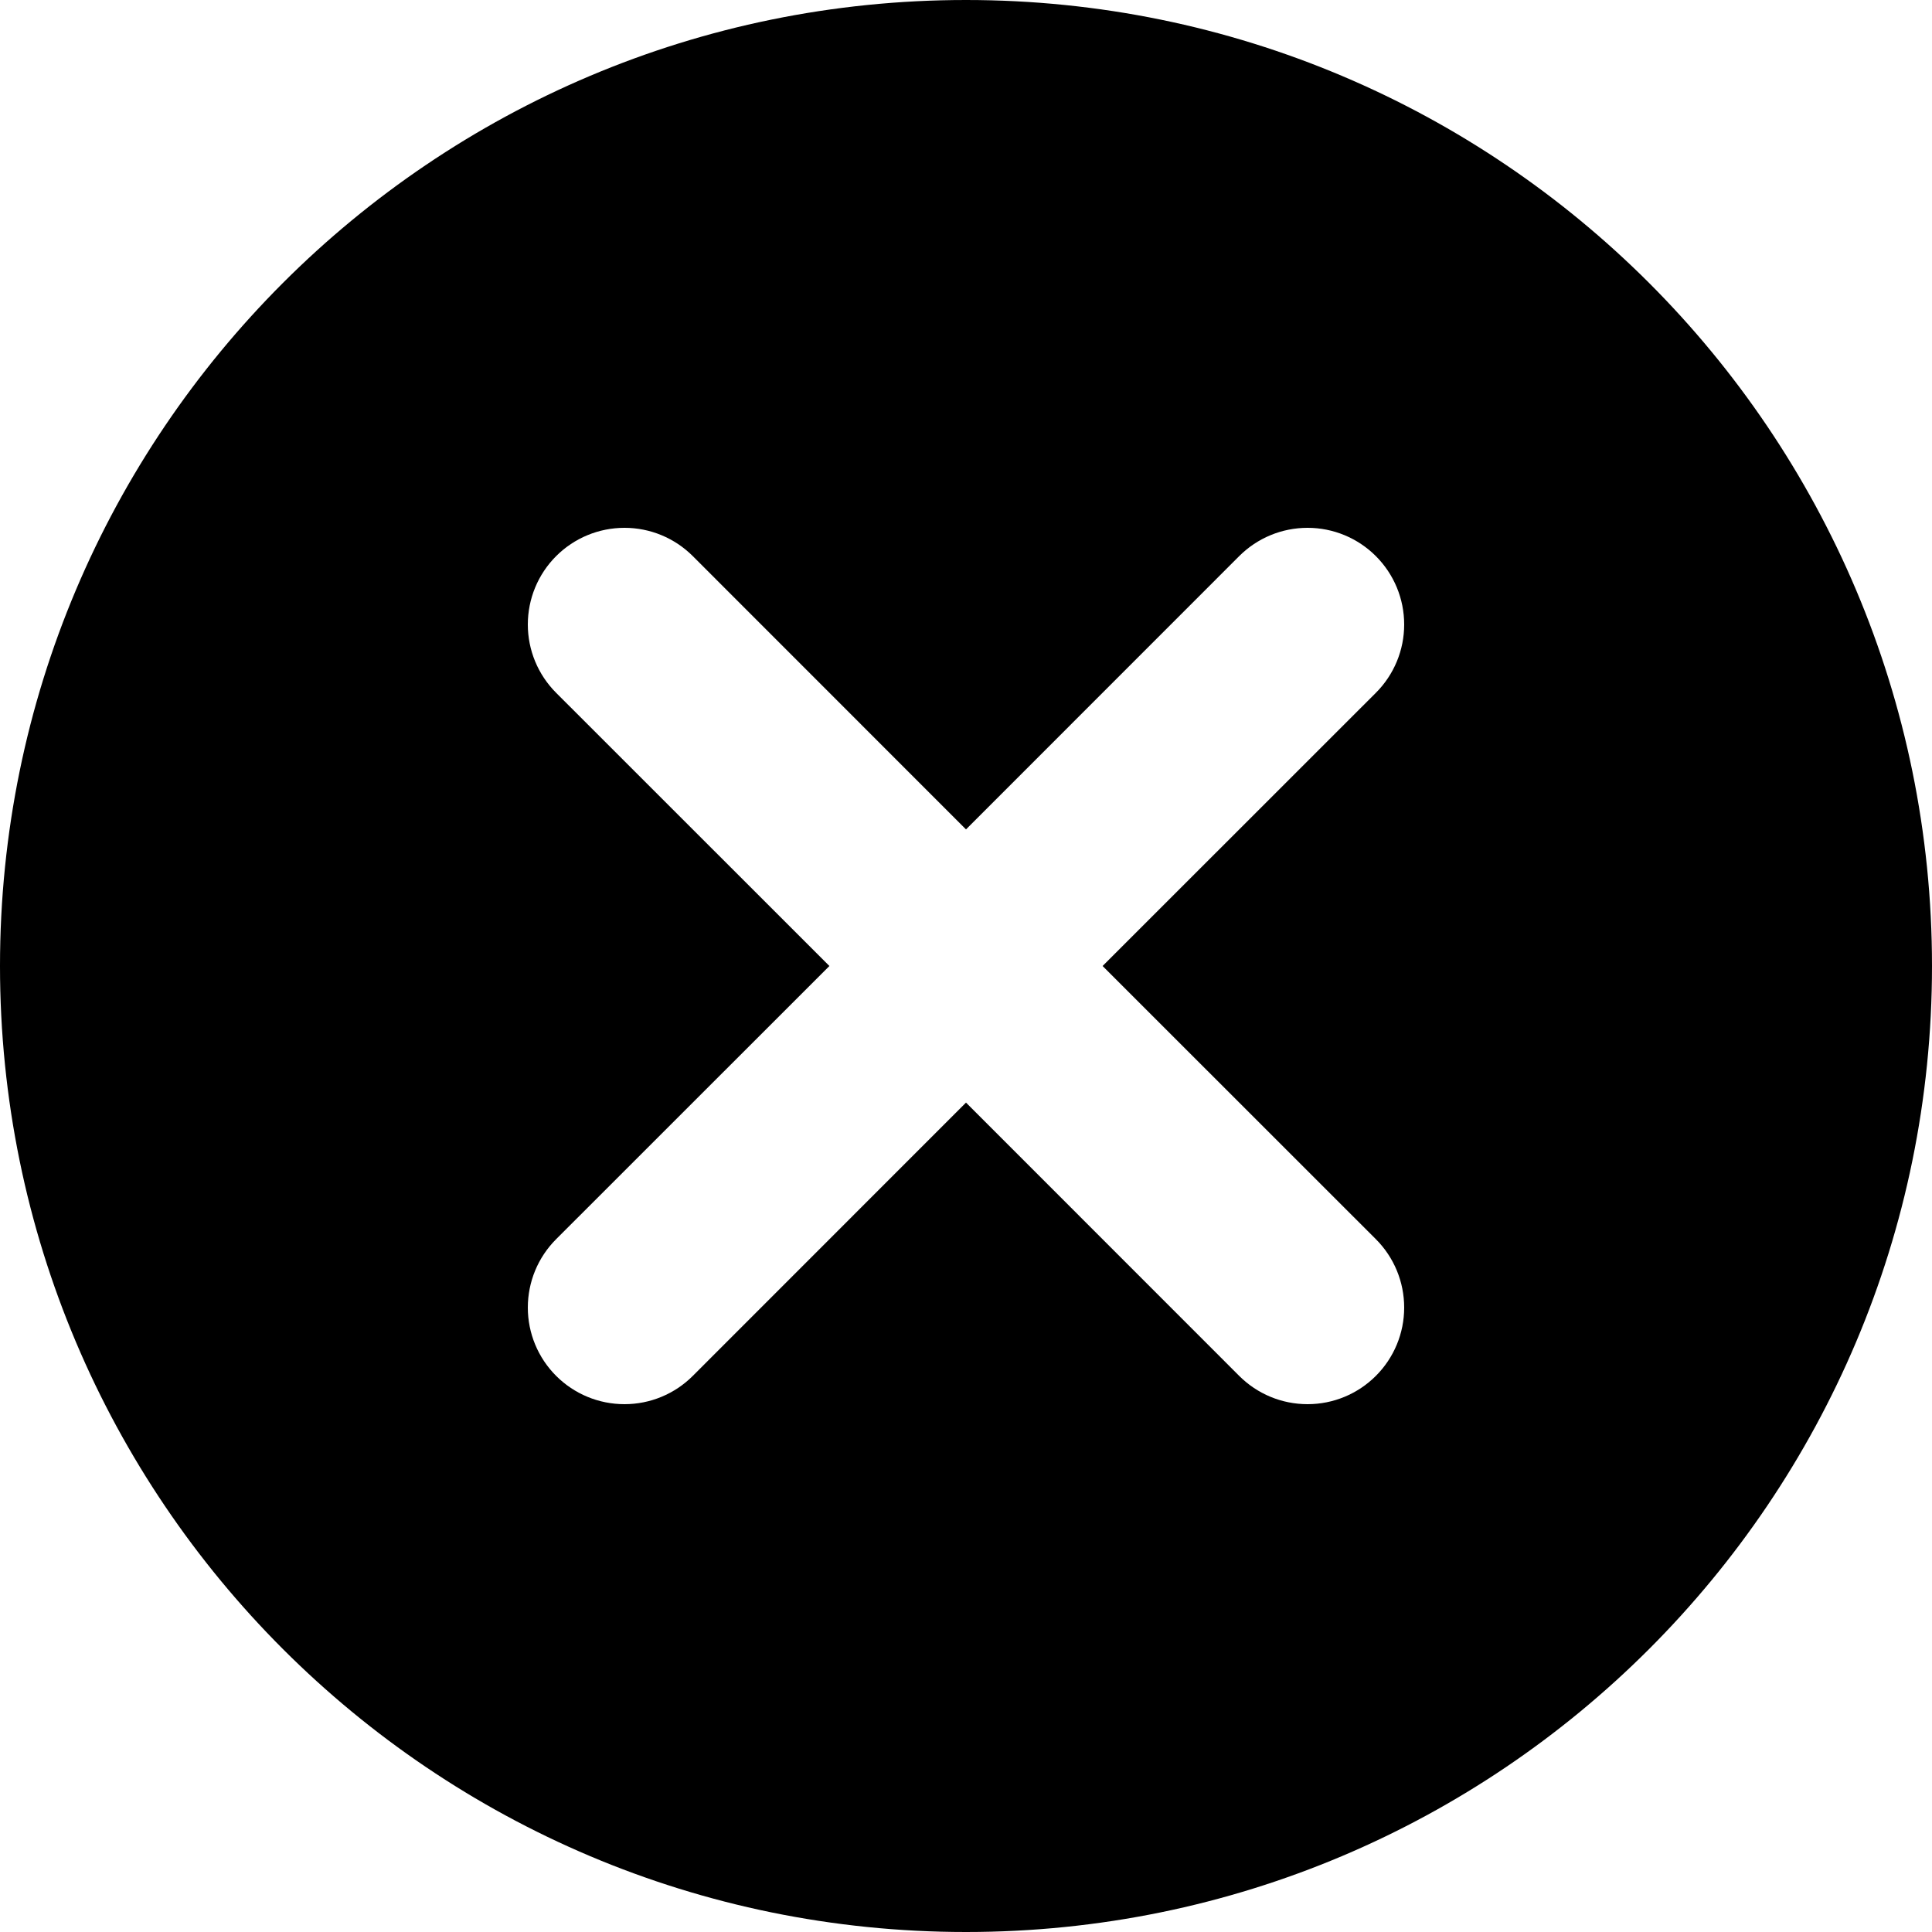 <svg width="20" height="20" viewBox="0 0 20 20" fill="none" xmlns="http://www.w3.org/2000/svg">
  <path
    d="M11.414 10L14.243 7.172C14.431 6.984 14.536 6.73 14.536 6.465C14.536 6.199 14.431 5.945 14.243 5.757C14.055 5.569 13.801 5.464 13.536 5.464C13.27 5.464 13.016 5.569 12.828 5.757L10 8.586L7.172 5.757C6.984 5.569 6.73 5.464 6.465 5.464C6.199 5.464 5.945 5.569 5.757 5.757C5.569 5.945 5.464 6.199 5.464 6.465C5.464 6.73 5.569 6.984 5.757 7.172L8.586 10L5.757 12.828C5.569 13.016 5.464 13.27 5.464 13.536C5.464 13.801 5.569 14.055 5.757 14.243C5.945 14.431 6.199 14.536 6.465 14.536C6.73 14.536 6.984 14.431 7.172 14.243L10 11.414L12.828 14.243C13.016 14.431 13.27 14.536 13.536 14.536C13.801 14.536 14.055 14.431 14.243 14.243C14.431 14.055 14.536 13.801 14.536 13.536C14.536 13.27 14.431 13.016 14.243 12.828L11.414 10ZM10 20C4.477 20 0 15.523 0 10C0 4.477 4.477 0 10 0C15.523 0 20 4.477 20 10C20 15.523 15.523 20 10 20Z"
    fill="currentColor" />
</svg>